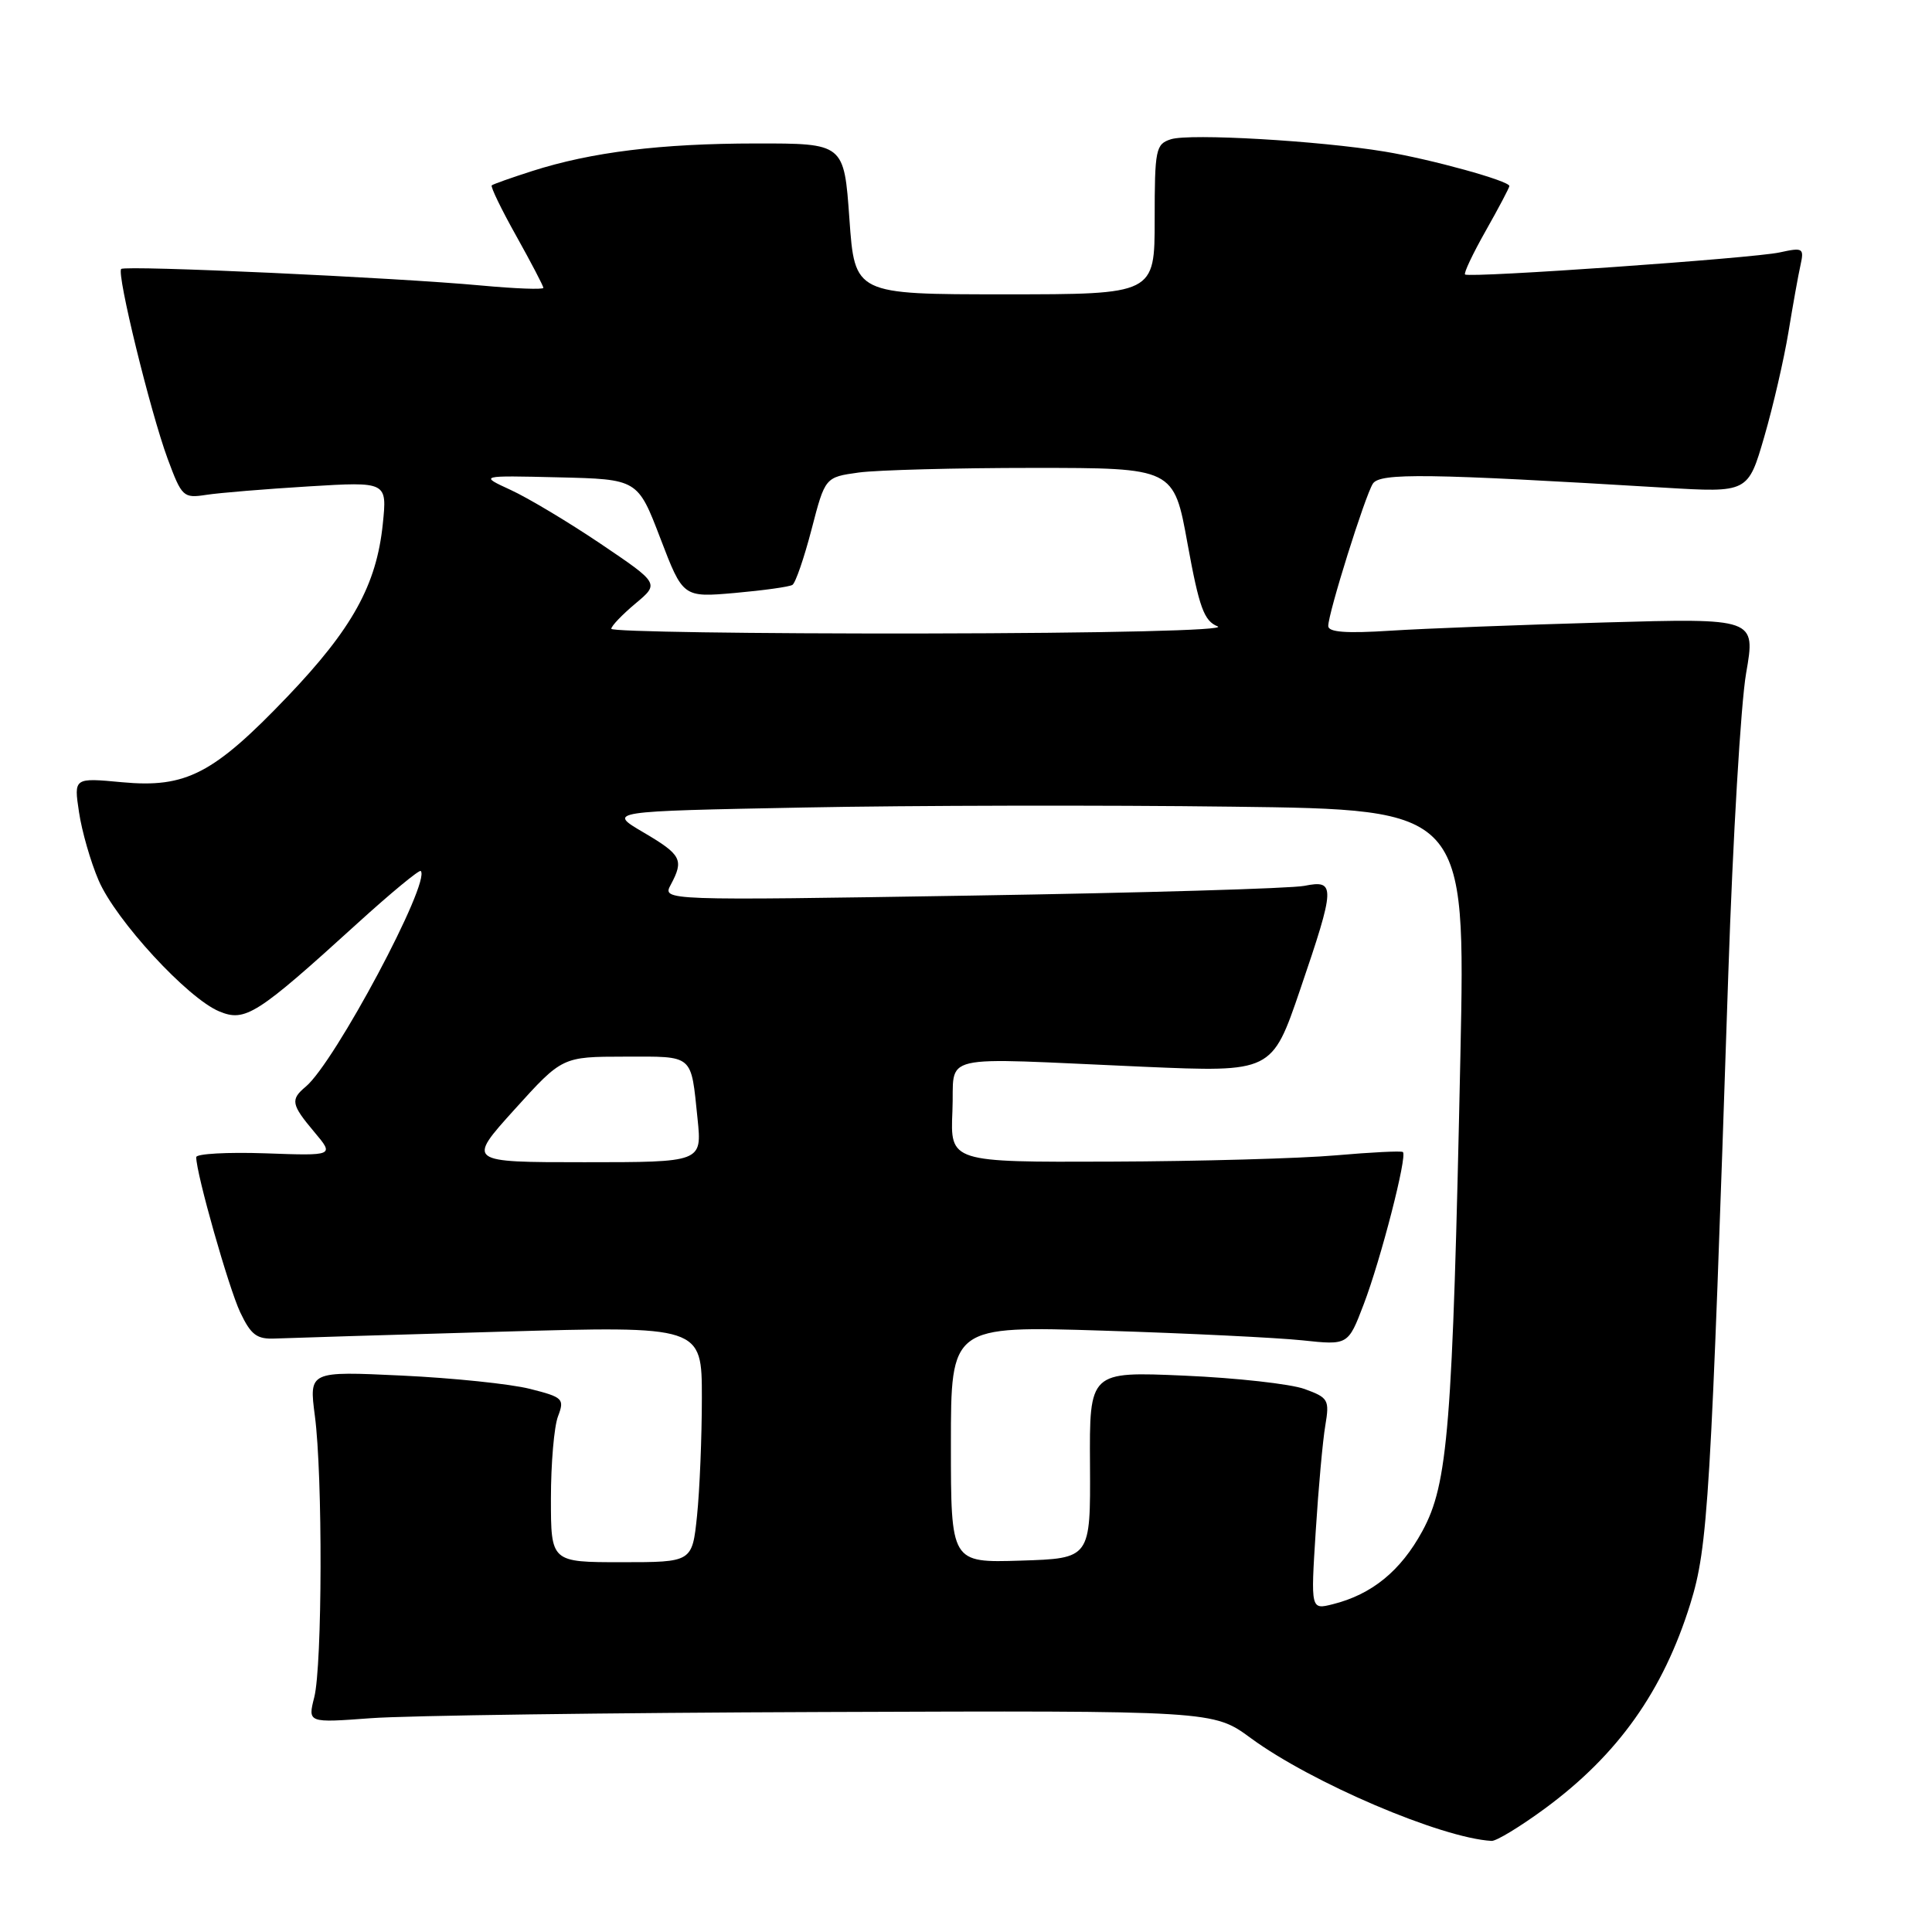 <?xml version="1.0" encoding="UTF-8" standalone="no"?>
<!DOCTYPE svg PUBLIC "-//W3C//DTD SVG 1.1//EN" "http://www.w3.org/Graphics/SVG/1.1/DTD/svg11.dtd" >
<svg xmlns="http://www.w3.org/2000/svg" xmlns:xlink="http://www.w3.org/1999/xlink" version="1.1" viewBox="0 0 256 256">
 <g >
 <path fill="currentColor"
d=" M 204.72 239.63 C 214.40 232.50 220.38 224.07 223.98 212.50 C 226.32 204.96 226.68 198.94 229.01 129.00 C 229.61 111.12 230.67 93.22 231.37 89.20 C 232.64 81.91 232.64 81.91 212.57 82.48 C 201.53 82.79 188.79 83.28 184.25 83.57 C 178.36 83.95 176.00 83.77 176.00 82.95 C 176.00 81.24 180.86 65.74 181.91 64.09 C 182.84 62.64 189.16 62.73 220.56 64.62 C 231.62 65.28 231.62 65.28 233.77 57.89 C 234.95 53.83 236.39 47.58 236.98 44.00 C 237.57 40.42 238.28 36.43 238.58 35.11 C 239.07 32.87 238.90 32.77 235.80 33.45 C 232.29 34.22 194.76 36.85 194.13 36.37 C 193.92 36.22 195.16 33.60 196.88 30.56 C 198.60 27.52 200.00 24.86 200.00 24.65 C 200.00 23.97 189.62 21.10 183.50 20.09 C 174.73 18.64 157.66 17.66 155.16 18.45 C 153.14 19.09 153.00 19.77 153.00 29.07 C 153.00 39.00 153.00 39.00 133.13 39.00 C 113.26 39.00 113.26 39.00 112.55 29.00 C 111.84 19.00 111.84 19.00 100.17 19.01 C 87.54 19.02 78.37 20.15 70.50 22.67 C 67.75 23.55 65.35 24.40 65.16 24.56 C 64.97 24.72 66.43 27.74 68.41 31.27 C 70.38 34.80 72.00 37.90 72.00 38.14 C 72.00 38.39 68.29 38.25 63.75 37.83 C 52.45 36.78 16.60 35.13 16.06 35.64 C 15.43 36.23 19.91 54.54 22.21 60.78 C 24.09 65.85 24.29 66.04 27.33 65.57 C 29.07 65.30 35.18 64.80 40.90 64.45 C 51.30 63.82 51.30 63.82 50.72 69.45 C 49.89 77.51 46.68 83.31 38.09 92.30 C 28.29 102.55 24.65 104.44 16.18 103.65 C 9.78 103.05 9.78 103.05 10.47 107.62 C 10.84 110.13 12.01 114.20 13.07 116.66 C 15.33 121.93 24.86 132.29 29.06 134.02 C 32.50 135.45 34.03 134.47 47.38 122.33 C 51.78 118.33 55.55 115.22 55.75 115.41 C 57.14 116.81 44.34 140.81 40.51 143.99 C 38.46 145.70 38.58 146.35 41.65 150.00 C 44.30 153.15 44.30 153.15 35.15 152.82 C 30.11 152.65 26.00 152.88 26.00 153.33 C 26.00 155.52 30.31 170.68 31.83 173.89 C 33.27 176.91 34.03 177.48 36.52 177.36 C 38.16 177.29 51.54 176.88 66.25 176.46 C 93.00 175.69 93.00 175.69 93.00 185.20 C 93.00 190.43 92.71 197.47 92.36 200.85 C 91.72 207.00 91.72 207.00 82.36 207.00 C 73.00 207.00 73.00 207.00 73.00 198.57 C 73.00 193.93 73.42 189.02 73.94 187.67 C 74.82 185.35 74.61 185.14 70.21 184.03 C 67.64 183.38 60.01 182.59 53.24 182.27 C 40.95 181.69 40.95 181.69 41.72 187.60 C 42.77 195.54 42.71 220.67 41.64 224.90 C 40.78 228.29 40.78 228.29 49.14 227.67 C 53.74 227.32 80.73 226.95 109.13 226.85 C 160.77 226.66 160.77 226.66 165.74 230.31 C 173.79 236.22 190.95 243.55 197.64 243.93 C 198.27 243.97 201.45 242.03 204.72 239.63 Z  M 174.34 202.90 C 174.70 197.18 175.27 190.87 175.61 188.89 C 176.18 185.48 176.02 185.20 172.86 184.05 C 171.01 183.38 163.84 182.58 156.93 182.28 C 144.35 181.73 144.35 181.73 144.43 194.11 C 144.50 206.50 144.50 206.50 135.25 206.79 C 126.00 207.08 126.00 207.08 126.00 191.38 C 126.00 175.68 126.00 175.68 146.25 176.32 C 157.39 176.67 169.23 177.25 172.56 177.60 C 178.63 178.25 178.63 178.25 180.69 172.85 C 182.96 166.92 186.51 153.13 185.89 152.65 C 185.68 152.48 181.68 152.68 177.00 153.09 C 172.32 153.50 158.92 153.88 147.20 153.92 C 125.91 154.00 125.91 154.00 126.20 147.25 C 126.55 139.41 123.46 140.13 151.52 141.35 C 168.54 142.08 168.54 142.08 172.27 131.15 C 176.96 117.40 176.99 116.55 172.83 117.38 C 171.08 117.73 151.23 118.31 128.70 118.67 C 87.75 119.33 87.75 119.33 88.88 117.23 C 90.65 113.92 90.30 113.26 85.25 110.29 C 80.50 107.50 80.50 107.50 106.50 107.00 C 120.80 106.72 146.38 106.67 163.35 106.89 C 194.19 107.27 194.19 107.27 193.51 139.89 C 192.47 189.27 191.88 196.61 188.47 202.88 C 185.60 208.16 181.77 211.28 176.59 212.57 C 173.68 213.30 173.68 213.30 174.34 202.90 Z  M 68.18 147.01 C 74.50 140.02 74.50 140.02 82.78 140.01 C 92.02 140.00 91.53 139.59 92.43 148.25 C 93.02 154.00 93.02 154.00 77.44 154.00 C 61.87 154.00 61.87 154.00 68.18 147.01 Z  M 81.00 83.32 C 81.00 82.95 82.44 81.45 84.19 79.98 C 87.38 77.32 87.38 77.32 79.61 72.07 C 75.34 69.19 69.96 65.97 67.67 64.92 C 63.50 63.00 63.50 63.00 74.00 63.25 C 84.50 63.50 84.50 63.50 87.50 71.33 C 90.50 79.17 90.50 79.17 97.38 78.57 C 101.16 78.23 104.59 77.76 105.00 77.50 C 105.41 77.25 106.55 73.93 107.54 70.13 C 109.33 63.23 109.33 63.23 113.80 62.61 C 116.26 62.28 126.66 62.00 136.91 62.00 C 155.54 62.00 155.54 62.00 157.36 72.07 C 158.90 80.51 159.54 82.28 161.35 83.00 C 162.62 83.52 146.65 83.90 122.25 83.94 C 99.56 83.97 81.00 83.70 81.00 83.32 Z "/>
</g>
</svg>